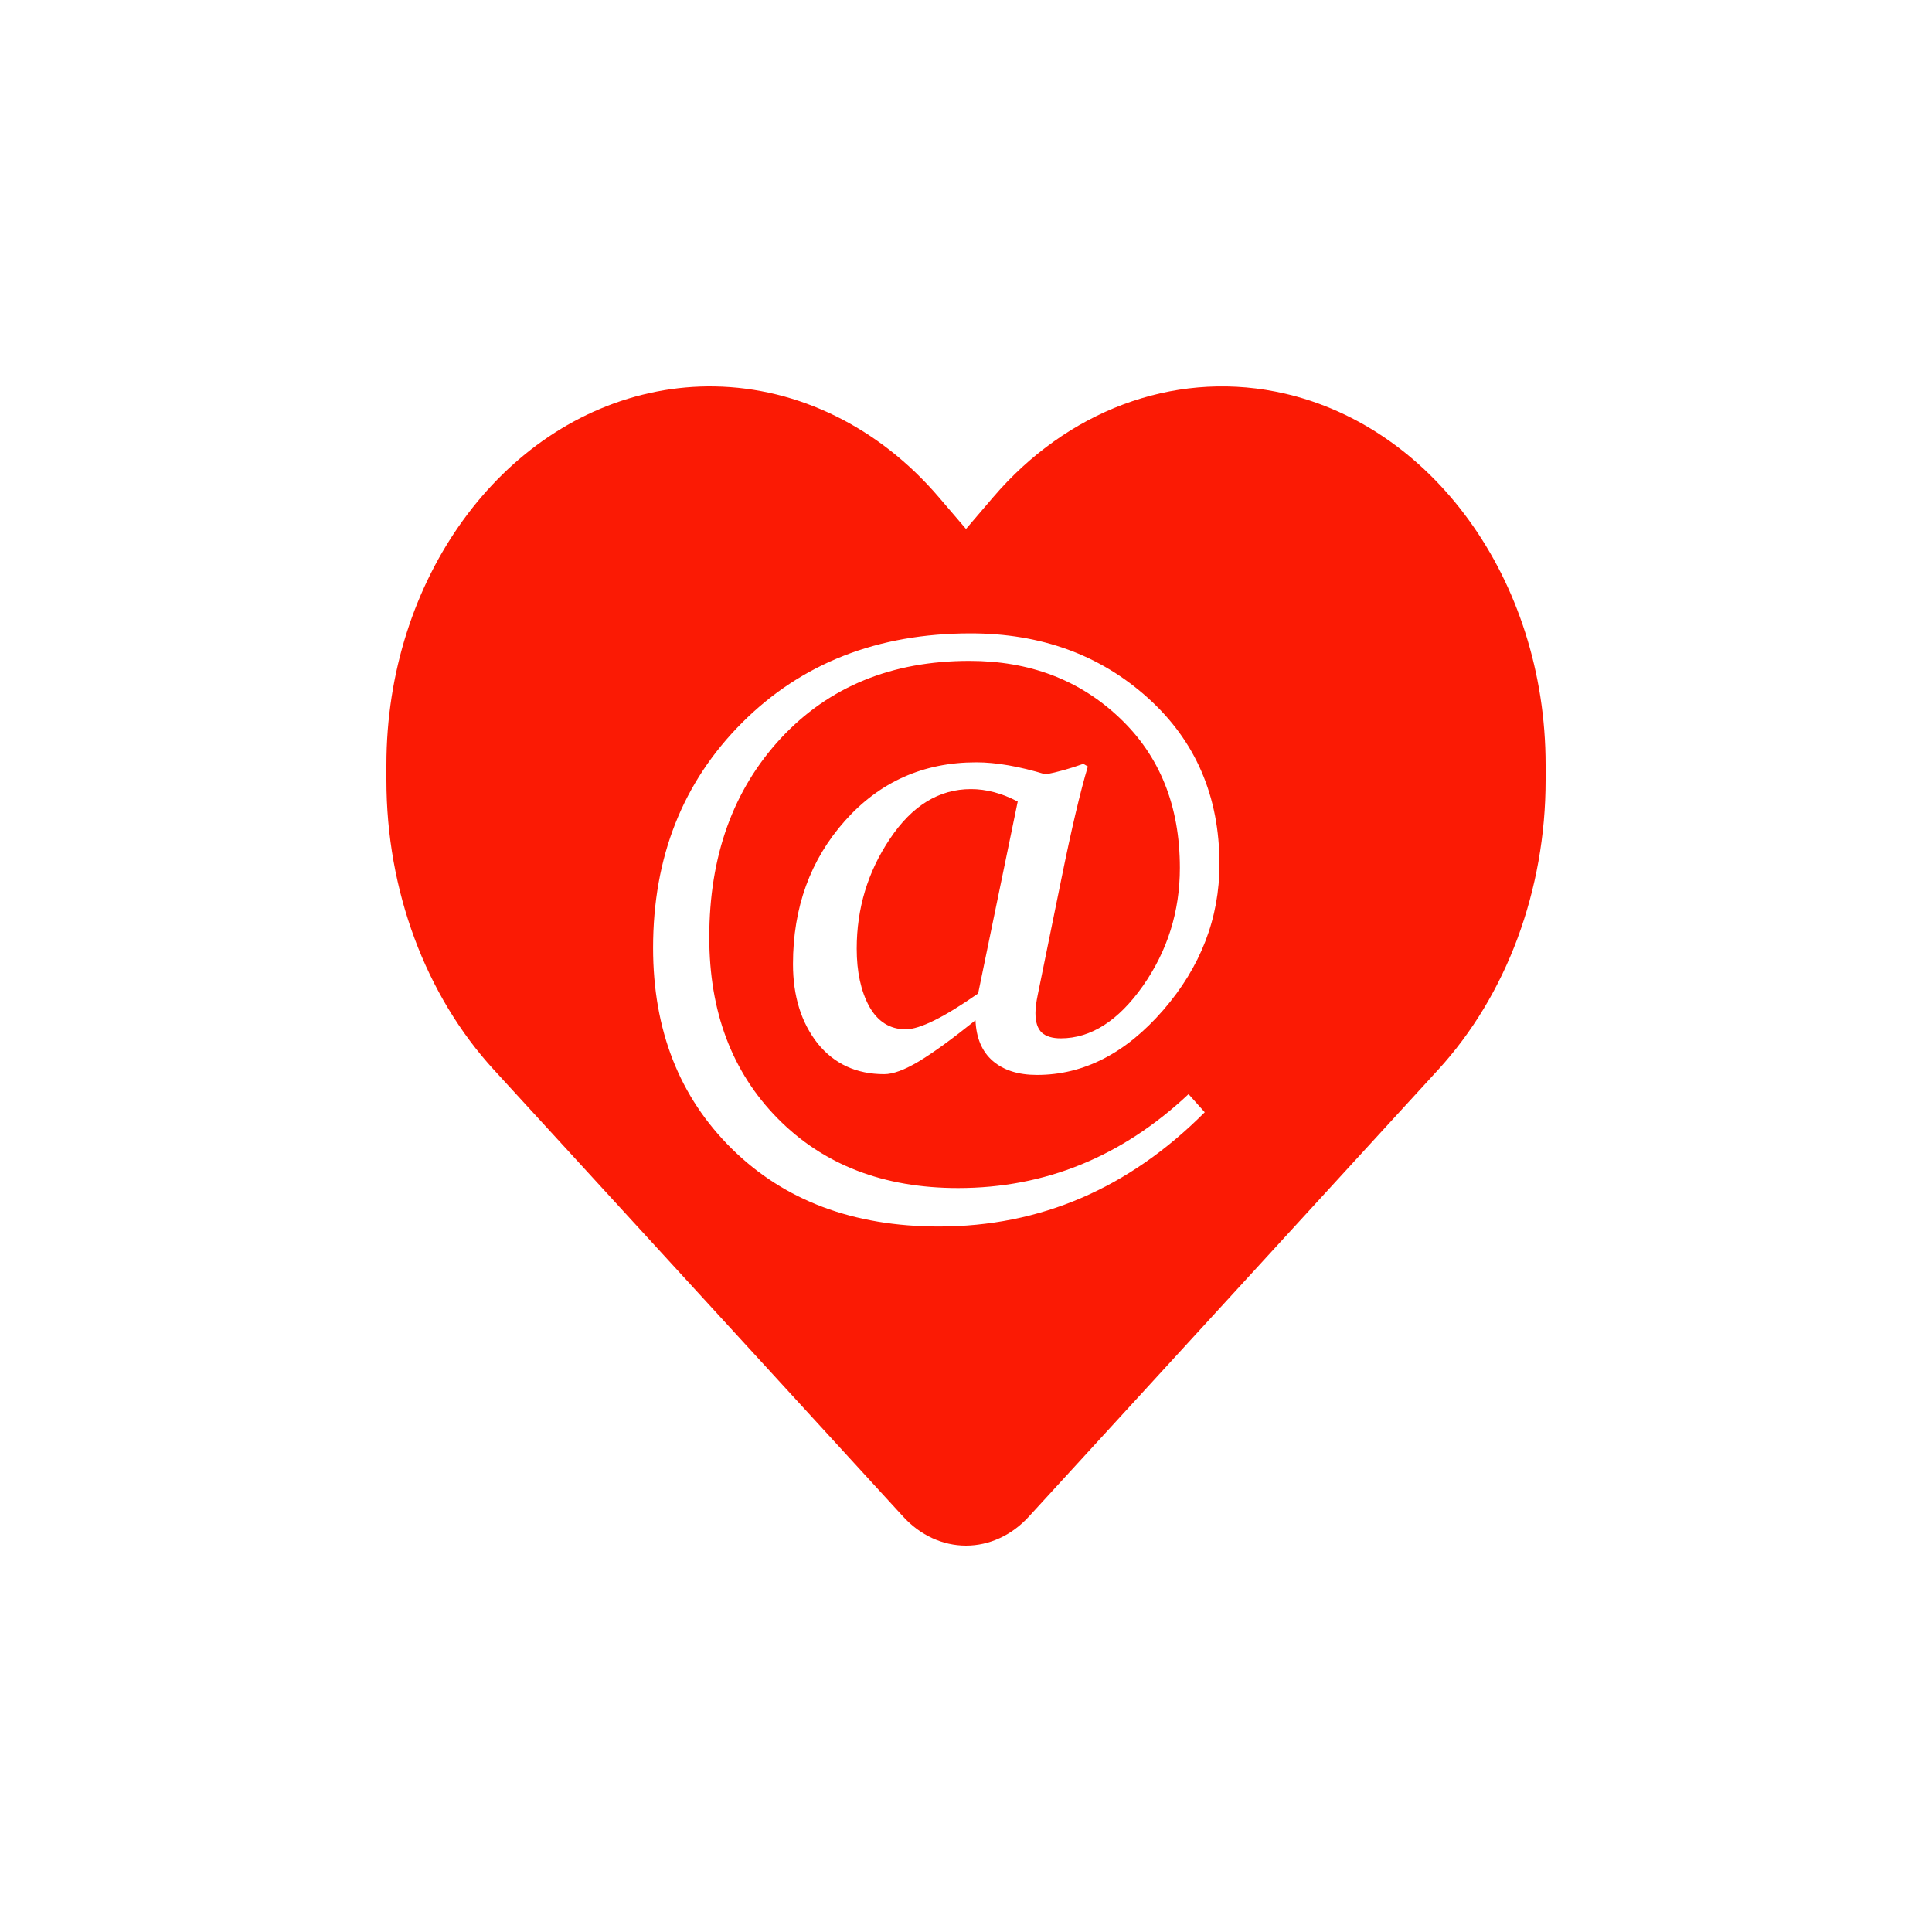 <?xml version="1.0" encoding="UTF-8" standalone="no"?>
<svg
   width="500"
   height="500"
   viewBox="0 0 500 500"
   version="1.1"
   xml:space="preserve"
   style="clip-rule:evenodd;fill-rule:evenodd;stroke-linejoin:round;stroke-miterlimit:2"
   id="svg3"
   sodipodi:docname="logo-plain.svg"
   inkscape:version="1.1.2 (b8e25be833, 2022-02-05)"
   xmlns:inkscape="http://www.inkscape.org/namespaces/inkscape"
   xmlns:sodipodi="http://sodipodi.sourceforge.net/DTD/sodipodi-0.dtd"
   xmlns="http://www.w3.org/2000/svg"
   xmlns:svg="http://www.w3.org/2000/svg"><defs
   id="defs7" /><sodipodi:namedview
   id="namedview5"
   pagecolor="#ffffff"
   bordercolor="#666666"
   borderopacity="1.0"
   inkscape:pageshadow="2"
   inkscape:pageopacity="0.0"
   inkscape:pagecheckerboard="0"
   showgrid="false"
   inkscape:zoom="1.5674954"
   inkscape:cx="360.12865"
   inkscape:cy="255.18416"
   inkscape:window-width="1920"
   inkscape:window-height="1009"
   inkscape:window-x="1912"
   inkscape:window-y="-8"
   inkscape:window-maximized="1"
   inkscape:current-layer="layer4" />
    
<path
   id="path8468"
   style="display:inline;fill:#fb1a04;fill-opacity:1;stroke-width:0.634"
   d="M 184.982 100.01 C 179.996 99.924 174.971 100.36 169.961 101.336 C 129.59 109.215 100 150.05 100 197.943 L 100 201.918 C 100 230.352 110.078 257.553 127.891 276.943 L 233.77 392.531 C 238.164 397.327 243.965 400 250 400 C 256.035 400 261.836 397.327 266.23 392.531 L 372.109 276.943 C 389.922 257.553 400 230.352 400 201.918 L 400 197.943 C 400 150.05 370.41 109.215 330.039 101.336 C 303.32 96.129 276.133 106.337 257.031 128.674 L 250 136.896 L 242.969 128.674 C 227.449 110.525 206.59 100.382 184.982 100.01 z M 251.186 163.914 C 269.402 163.914 284.692 169.477 297.053 180.602 C 309.414 191.726 315.594 206.071 315.594 223.637 C 315.594 237.624 310.746 250.212 301.053 261.402 C 291.359 272.592 280.462 278.188 268.361 278.188 C 263.547 278.188 259.741 276.985 256.943 274.578 C 254.146 272.171 252.65 268.656 252.455 264.037 C 246.47 268.851 241.59 272.399 237.816 274.676 C 234.108 276.888 231.115 277.992 228.838 277.992 C 221.616 277.992 215.86 275.325 211.566 269.99 C 207.338 264.59 205.223 257.76 205.223 249.498 C 205.223 234.86 209.711 222.498 218.689 212.414 C 227.667 202.33 238.988 197.289 252.65 197.289 C 257.79 197.289 263.774 198.33 270.605 200.412 C 273.663 199.827 276.917 198.916 280.365 197.68 L 281.535 198.361 C 279.583 204.867 277.307 214.529 274.705 227.346 L 268.557 257.5 C 268.166 259.387 267.971 260.947 267.971 262.184 C 267.971 264.526 268.525 266.217 269.631 267.258 C 270.737 268.234 272.363 268.723 274.51 268.723 C 282.317 268.723 289.408 264.201 295.783 255.158 C 302.159 246.05 305.348 235.868 305.348 224.613 C 305.348 208.544 300.142 195.597 289.732 185.773 C 279.388 175.95 266.441 171.037 250.893 171.037 C 230.79 171.037 214.526 177.706 202.1 191.043 C 189.739 204.38 183.559 221.555 183.559 242.568 C 183.559 261.826 189.445 277.44 201.221 289.41 C 213.061 301.446 228.643 307.465 247.965 307.465 C 270.475 307.465 290.351 299.363 307.592 283.164 L 311.787 287.85 C 292.14 307.562 269.207 317.418 242.988 317.418 C 220.869 317.418 203.011 310.716 189.414 297.314 C 175.817 283.913 169.018 266.575 169.018 245.301 C 169.018 221.815 176.695 202.395 192.049 187.041 C 207.468 171.622 227.179 163.914 251.186 163.914 z M 251.283 204.217 C 243.021 204.217 236.028 208.51 230.303 217.098 C 224.578 225.62 221.715 235.087 221.715 245.496 C 221.715 251.481 222.789 256.459 224.936 260.428 C 227.148 264.396 230.302 266.381 234.4 266.381 C 238.044 266.381 244.291 263.29 253.139 257.109 L 263.385 207.438 C 259.286 205.291 255.252 204.217 251.283 204.217 z " /><g
   inkscape:groupmode="layer"
   id="layer4"
   inkscape:label="Final" /></svg>

